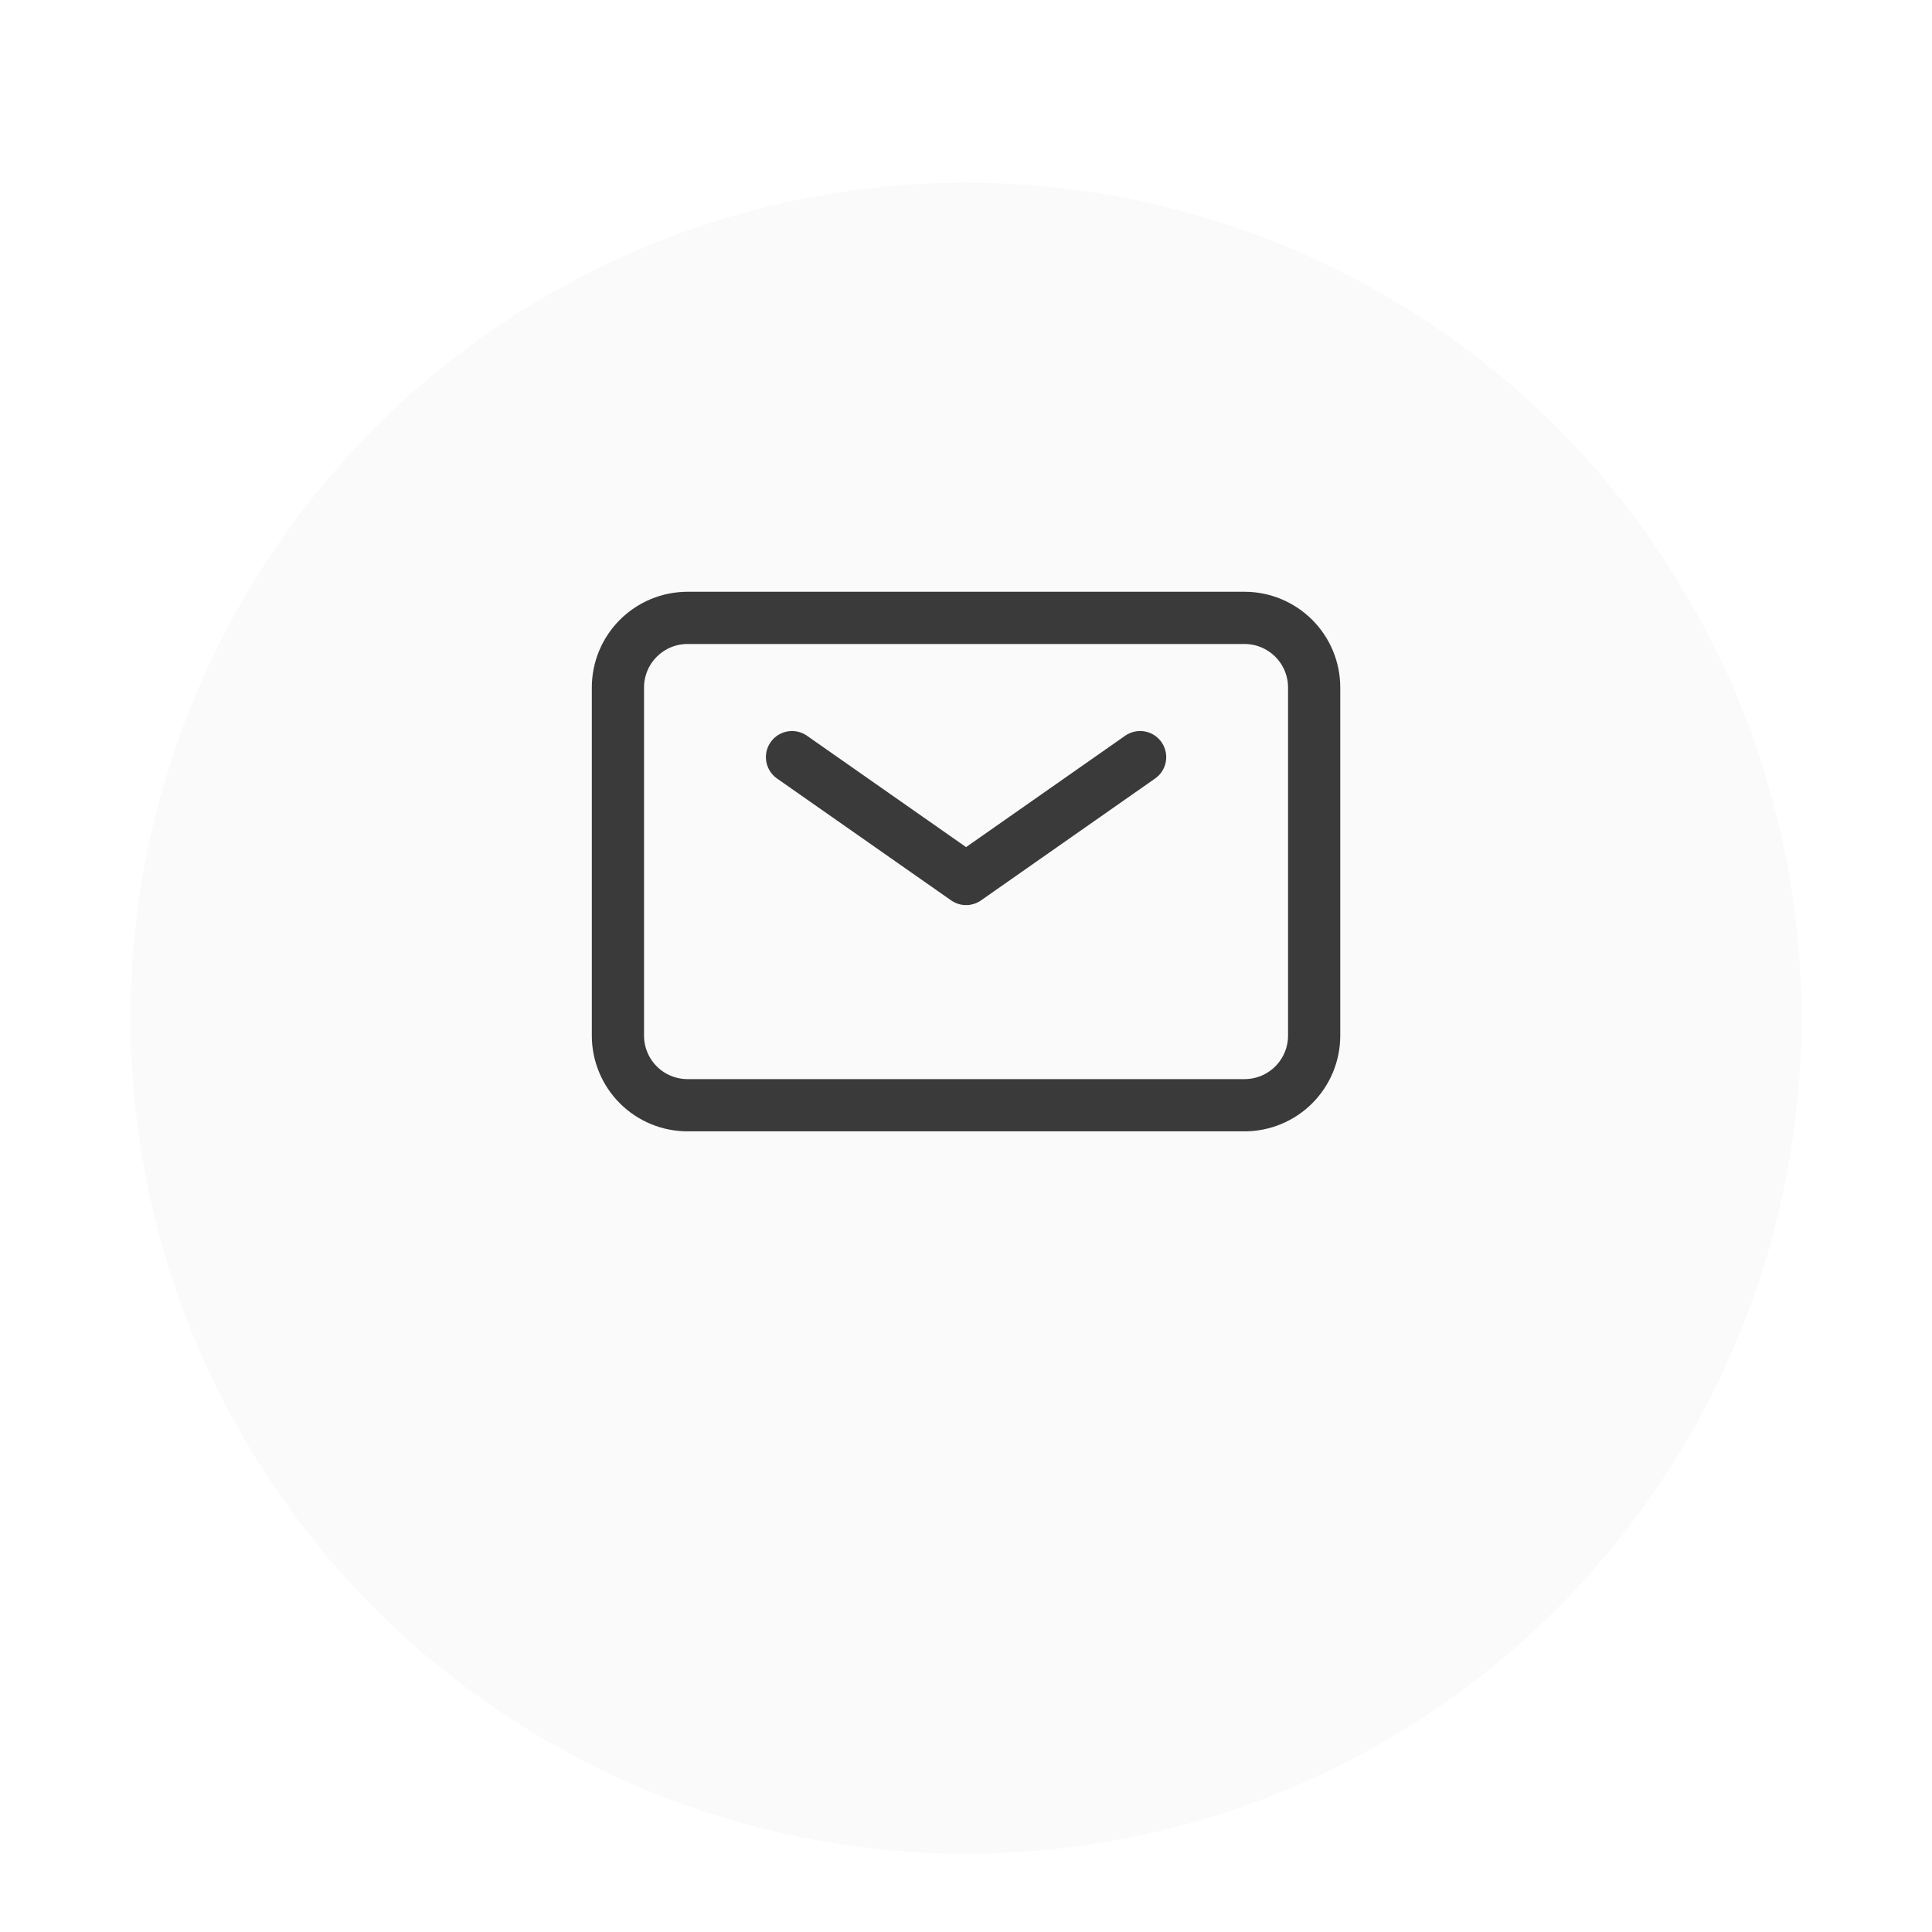 <svg width="74" height="74" viewBox="0 0 74 74" fill="none" xmlns="http://www.w3.org/2000/svg">
<g filter="url(#filter0_dd_653_21282)">
<circle cx="37" cy="33" r="32" fill="#FAFAFA"/>
</g>
<path d="M30.336 29L37.003 33.667L43.669 29" stroke="#3A3A3A" stroke-width="2" stroke-linecap="round" stroke-linejoin="round"/>
<path d="M23.668 39.666V26.333C23.668 25.626 23.949 24.948 24.449 24.448C24.949 23.948 25.627 23.666 26.335 23.666H47.668C48.375 23.666 49.053 23.948 49.554 24.448C50.054 24.948 50.335 25.626 50.335 26.333V39.666C50.335 40.374 50.054 41.052 49.554 41.552C49.053 42.052 48.375 42.333 47.668 42.333H26.335C25.627 42.333 24.949 42.052 24.449 41.552C23.949 41.052 23.668 40.374 23.668 39.666Z" stroke="#3A3A3A" stroke-width="2"/>
<defs>
<filter id="filter0_dd_653_21282" x="0" y="0" width="74" height="74" filterUnits="userSpaceOnUse" color-interpolation-filters="sRGB">
<feFlood flood-opacity="0" result="BackgroundImageFix"/>
<feColorMatrix in="SourceAlpha" type="matrix" values="0 0 0 0 0 0 0 0 0 0 0 0 0 0 0 0 0 0 127 0" result="hardAlpha"/>
<feMorphology radius="2" operator="erode" in="SourceAlpha" result="effect1_dropShadow_653_21282"/>
<feOffset dy="2"/>
<feGaussianBlur stdDeviation="2"/>
<feColorMatrix type="matrix" values="0 0 0 0 0 0 0 0 0 0 0 0 0 0 0 0 0 0 0.1 0"/>
<feBlend mode="normal" in2="BackgroundImageFix" result="effect1_dropShadow_653_21282"/>
<feColorMatrix in="SourceAlpha" type="matrix" values="0 0 0 0 0 0 0 0 0 0 0 0 0 0 0 0 0 0 127 0" result="hardAlpha"/>
<feMorphology radius="1" operator="erode" in="SourceAlpha" result="effect2_dropShadow_653_21282"/>
<feOffset dy="4"/>
<feGaussianBlur stdDeviation="3"/>
<feColorMatrix type="matrix" values="0 0 0 0 0 0 0 0 0 0 0 0 0 0 0 0 0 0 0.1 0"/>
<feBlend mode="normal" in2="effect1_dropShadow_653_21282" result="effect2_dropShadow_653_21282"/>
<feBlend mode="normal" in="SourceGraphic" in2="effect2_dropShadow_653_21282" result="shape"/>
</filter>
</defs>
</svg>
